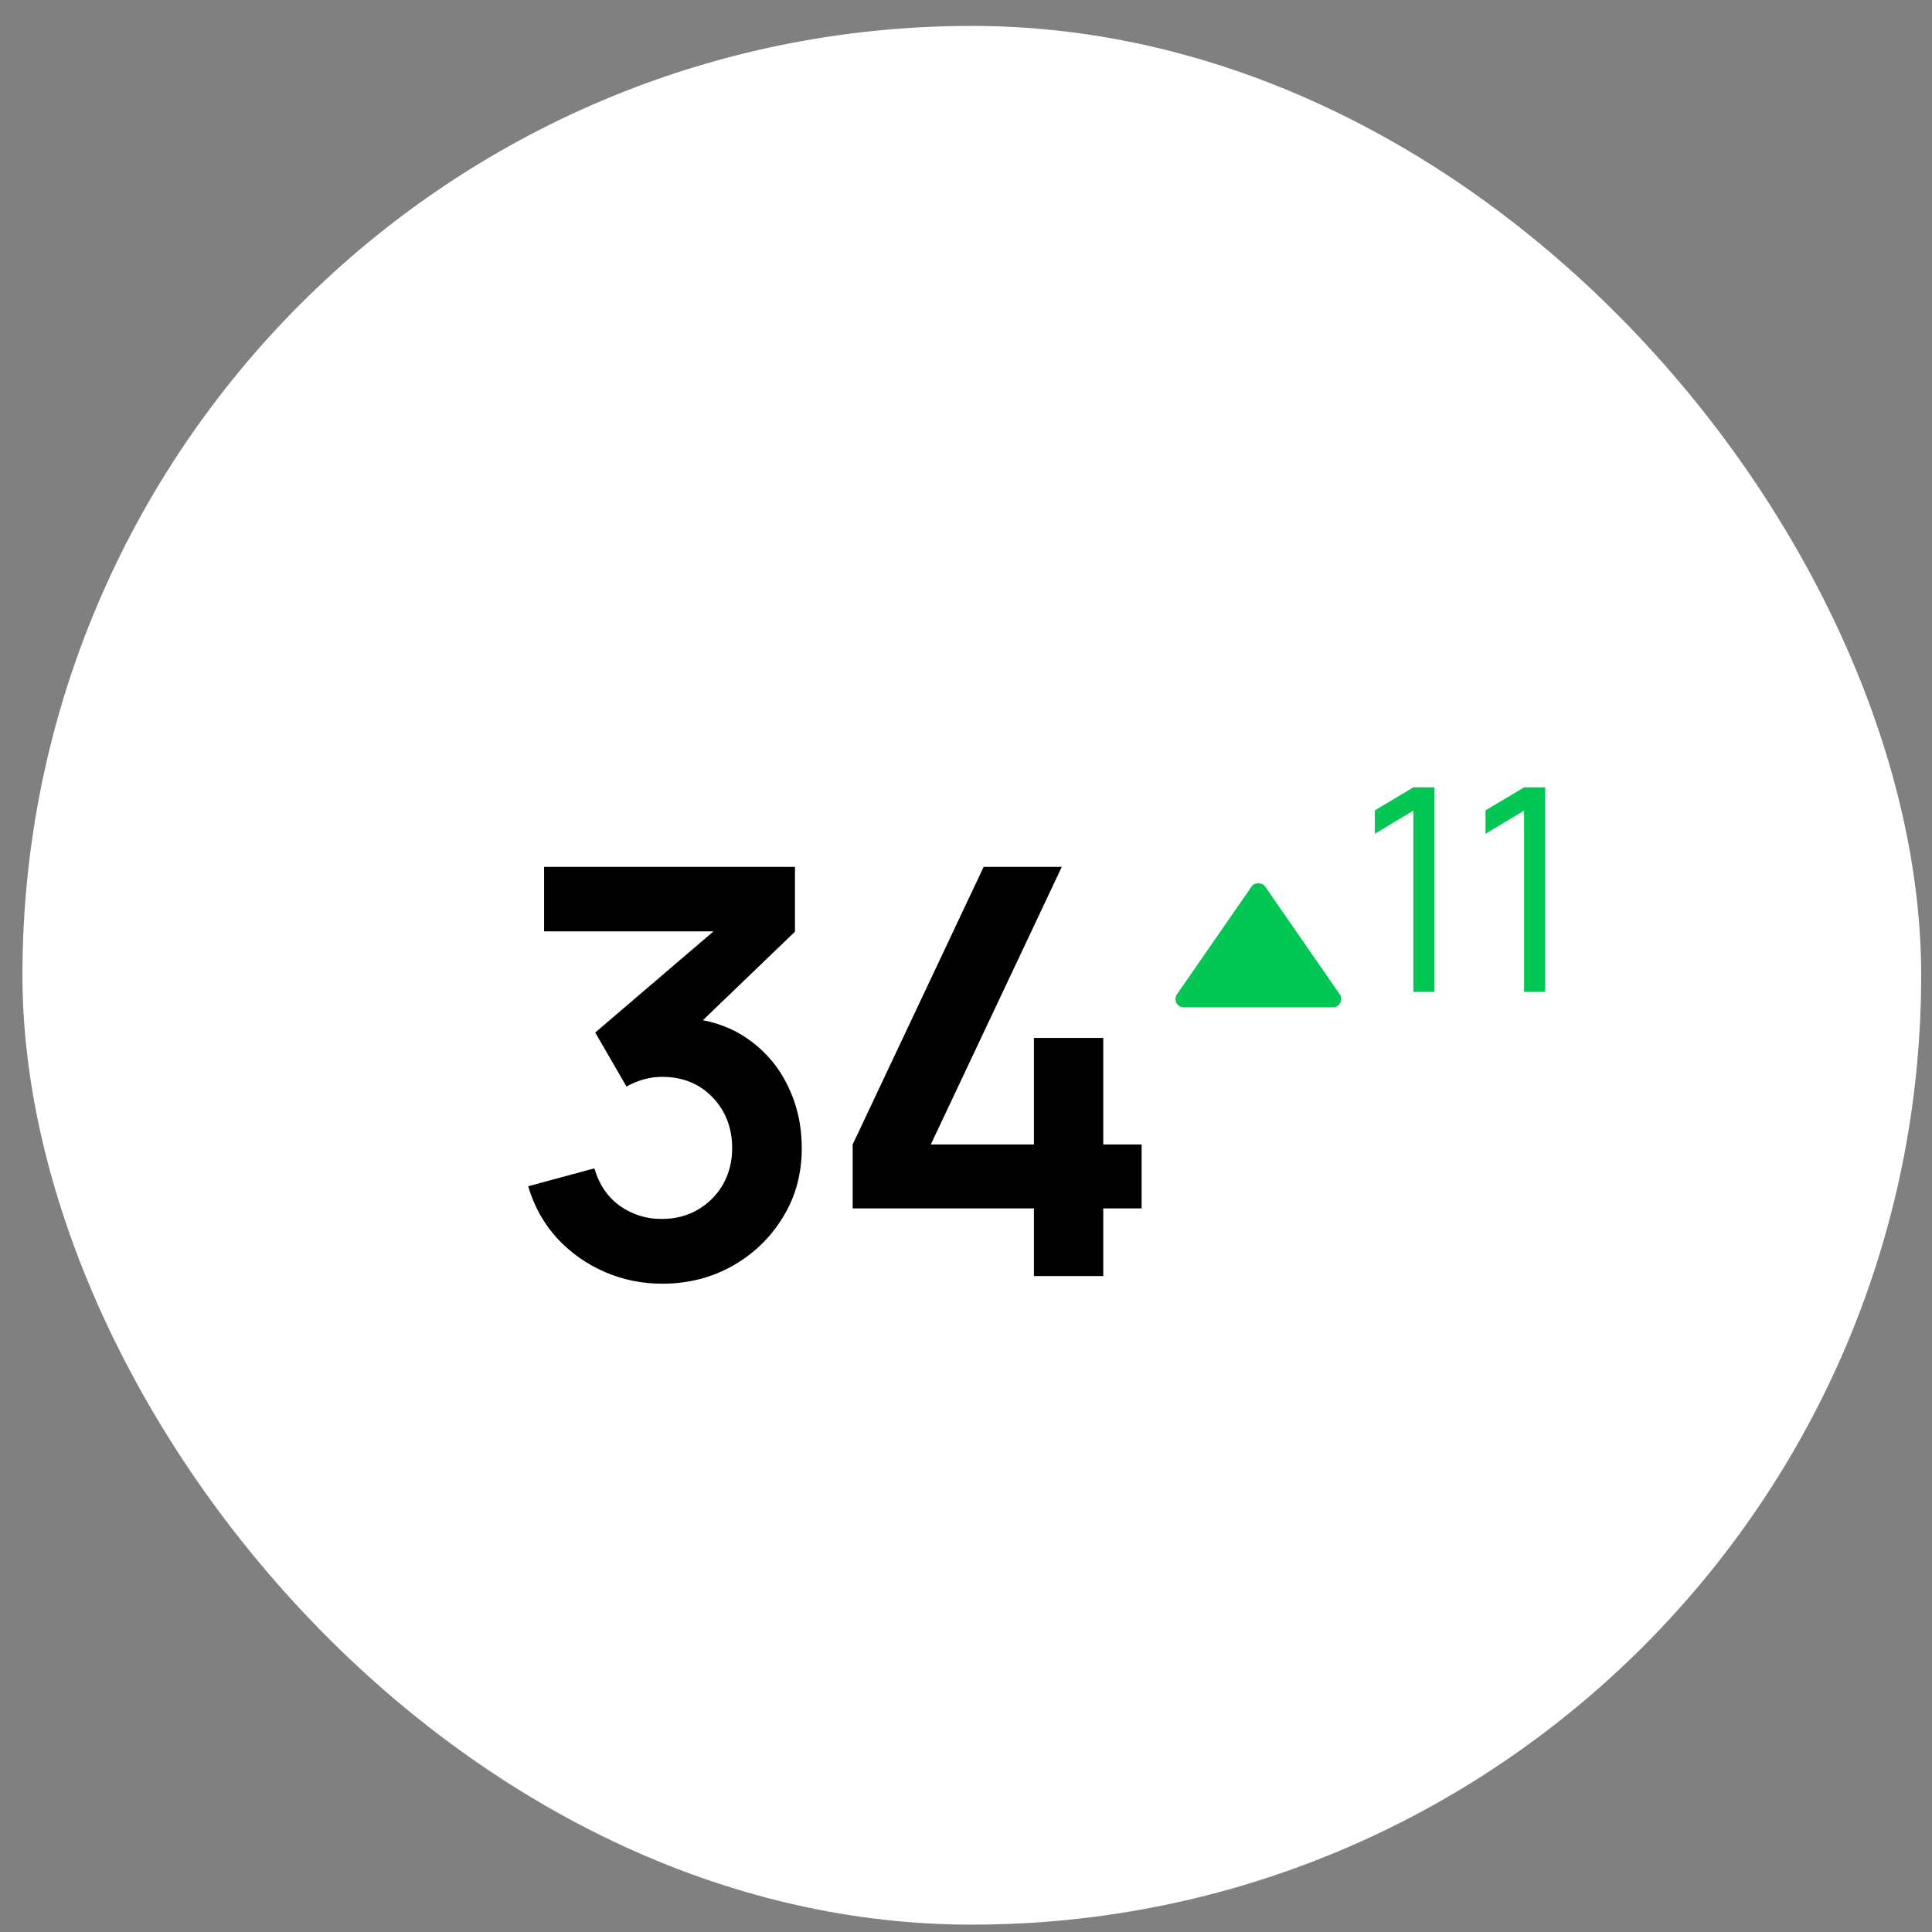<svg width="68" height="68" viewBox="0 0 68 68" fill="none" xmlns="http://www.w3.org/2000/svg">
<rect x="0" y="0" width="68" height="68" fill="#808080" stroke="none"/>
<rect x="0.79" y="0.912" width="66.829" height="66.829" rx="33.414" fill="white"/>
<path d="M23.31 45.182C22.59 45.182 21.91 45.042 21.27 44.762C20.63 44.482 20.073 44.085 19.6 43.572C19.133 43.059 18.797 42.452 18.59 41.752L20.92 41.122C21.087 41.695 21.39 42.139 21.83 42.452C22.277 42.759 22.767 42.909 23.3 42.902C23.773 42.902 24.197 42.792 24.57 42.572C24.943 42.352 25.237 42.055 25.45 41.682C25.663 41.302 25.77 40.879 25.77 40.412C25.77 39.699 25.54 39.102 25.08 38.622C24.62 38.142 24.027 37.902 23.3 37.902C23.08 37.902 22.863 37.932 22.65 37.992C22.443 38.052 22.243 38.135 22.05 38.242L20.95 36.342L25.79 32.202L26 32.782H19.15V30.512H27.98V32.792L24.09 36.532L24.07 35.822C24.943 35.882 25.687 36.125 26.3 36.552C26.92 36.979 27.393 37.529 27.72 38.202C28.053 38.875 28.22 39.612 28.22 40.412C28.22 41.319 27.997 42.132 27.55 42.852C27.11 43.572 26.517 44.142 25.77 44.562C25.03 44.975 24.21 45.182 23.31 45.182ZM36.391 44.912V42.532H30.011V40.282L34.621 30.512H37.371L32.761 40.282H36.391V36.532H38.831V40.282H40.181V42.532H38.831V44.912H36.391Z" fill="black"/>
<path d="M49.745 34.912V28.532L48.39 29.347V28.522L49.745 27.712H50.49V34.912H49.745ZM53.642 34.912V28.532L52.286 29.347V28.522L53.642 27.712H54.386V34.912H53.642Z" fill="#02C754"/>
<g clip-path="url(#clip0_348_448)">
<path d="M41.665 35.454H46.915C46.968 35.454 47.02 35.439 47.066 35.412C47.111 35.384 47.148 35.345 47.173 35.298C47.197 35.251 47.209 35.198 47.206 35.145C47.203 35.092 47.185 35.04 47.155 34.996L44.53 31.205C44.421 31.048 44.159 31.048 44.05 31.205L41.425 34.996C41.395 35.04 41.377 35.091 41.374 35.145C41.37 35.198 41.382 35.251 41.406 35.298C41.431 35.345 41.468 35.385 41.514 35.412C41.559 35.44 41.612 35.454 41.665 35.454Z" fill="#02C754"/>
</g>
<defs>
<clipPath id="clip0_348_448">
<rect width="7" height="7" fill="white" transform="translate(40.79 29.912)"/>
</clipPath>
</defs>
</svg>
